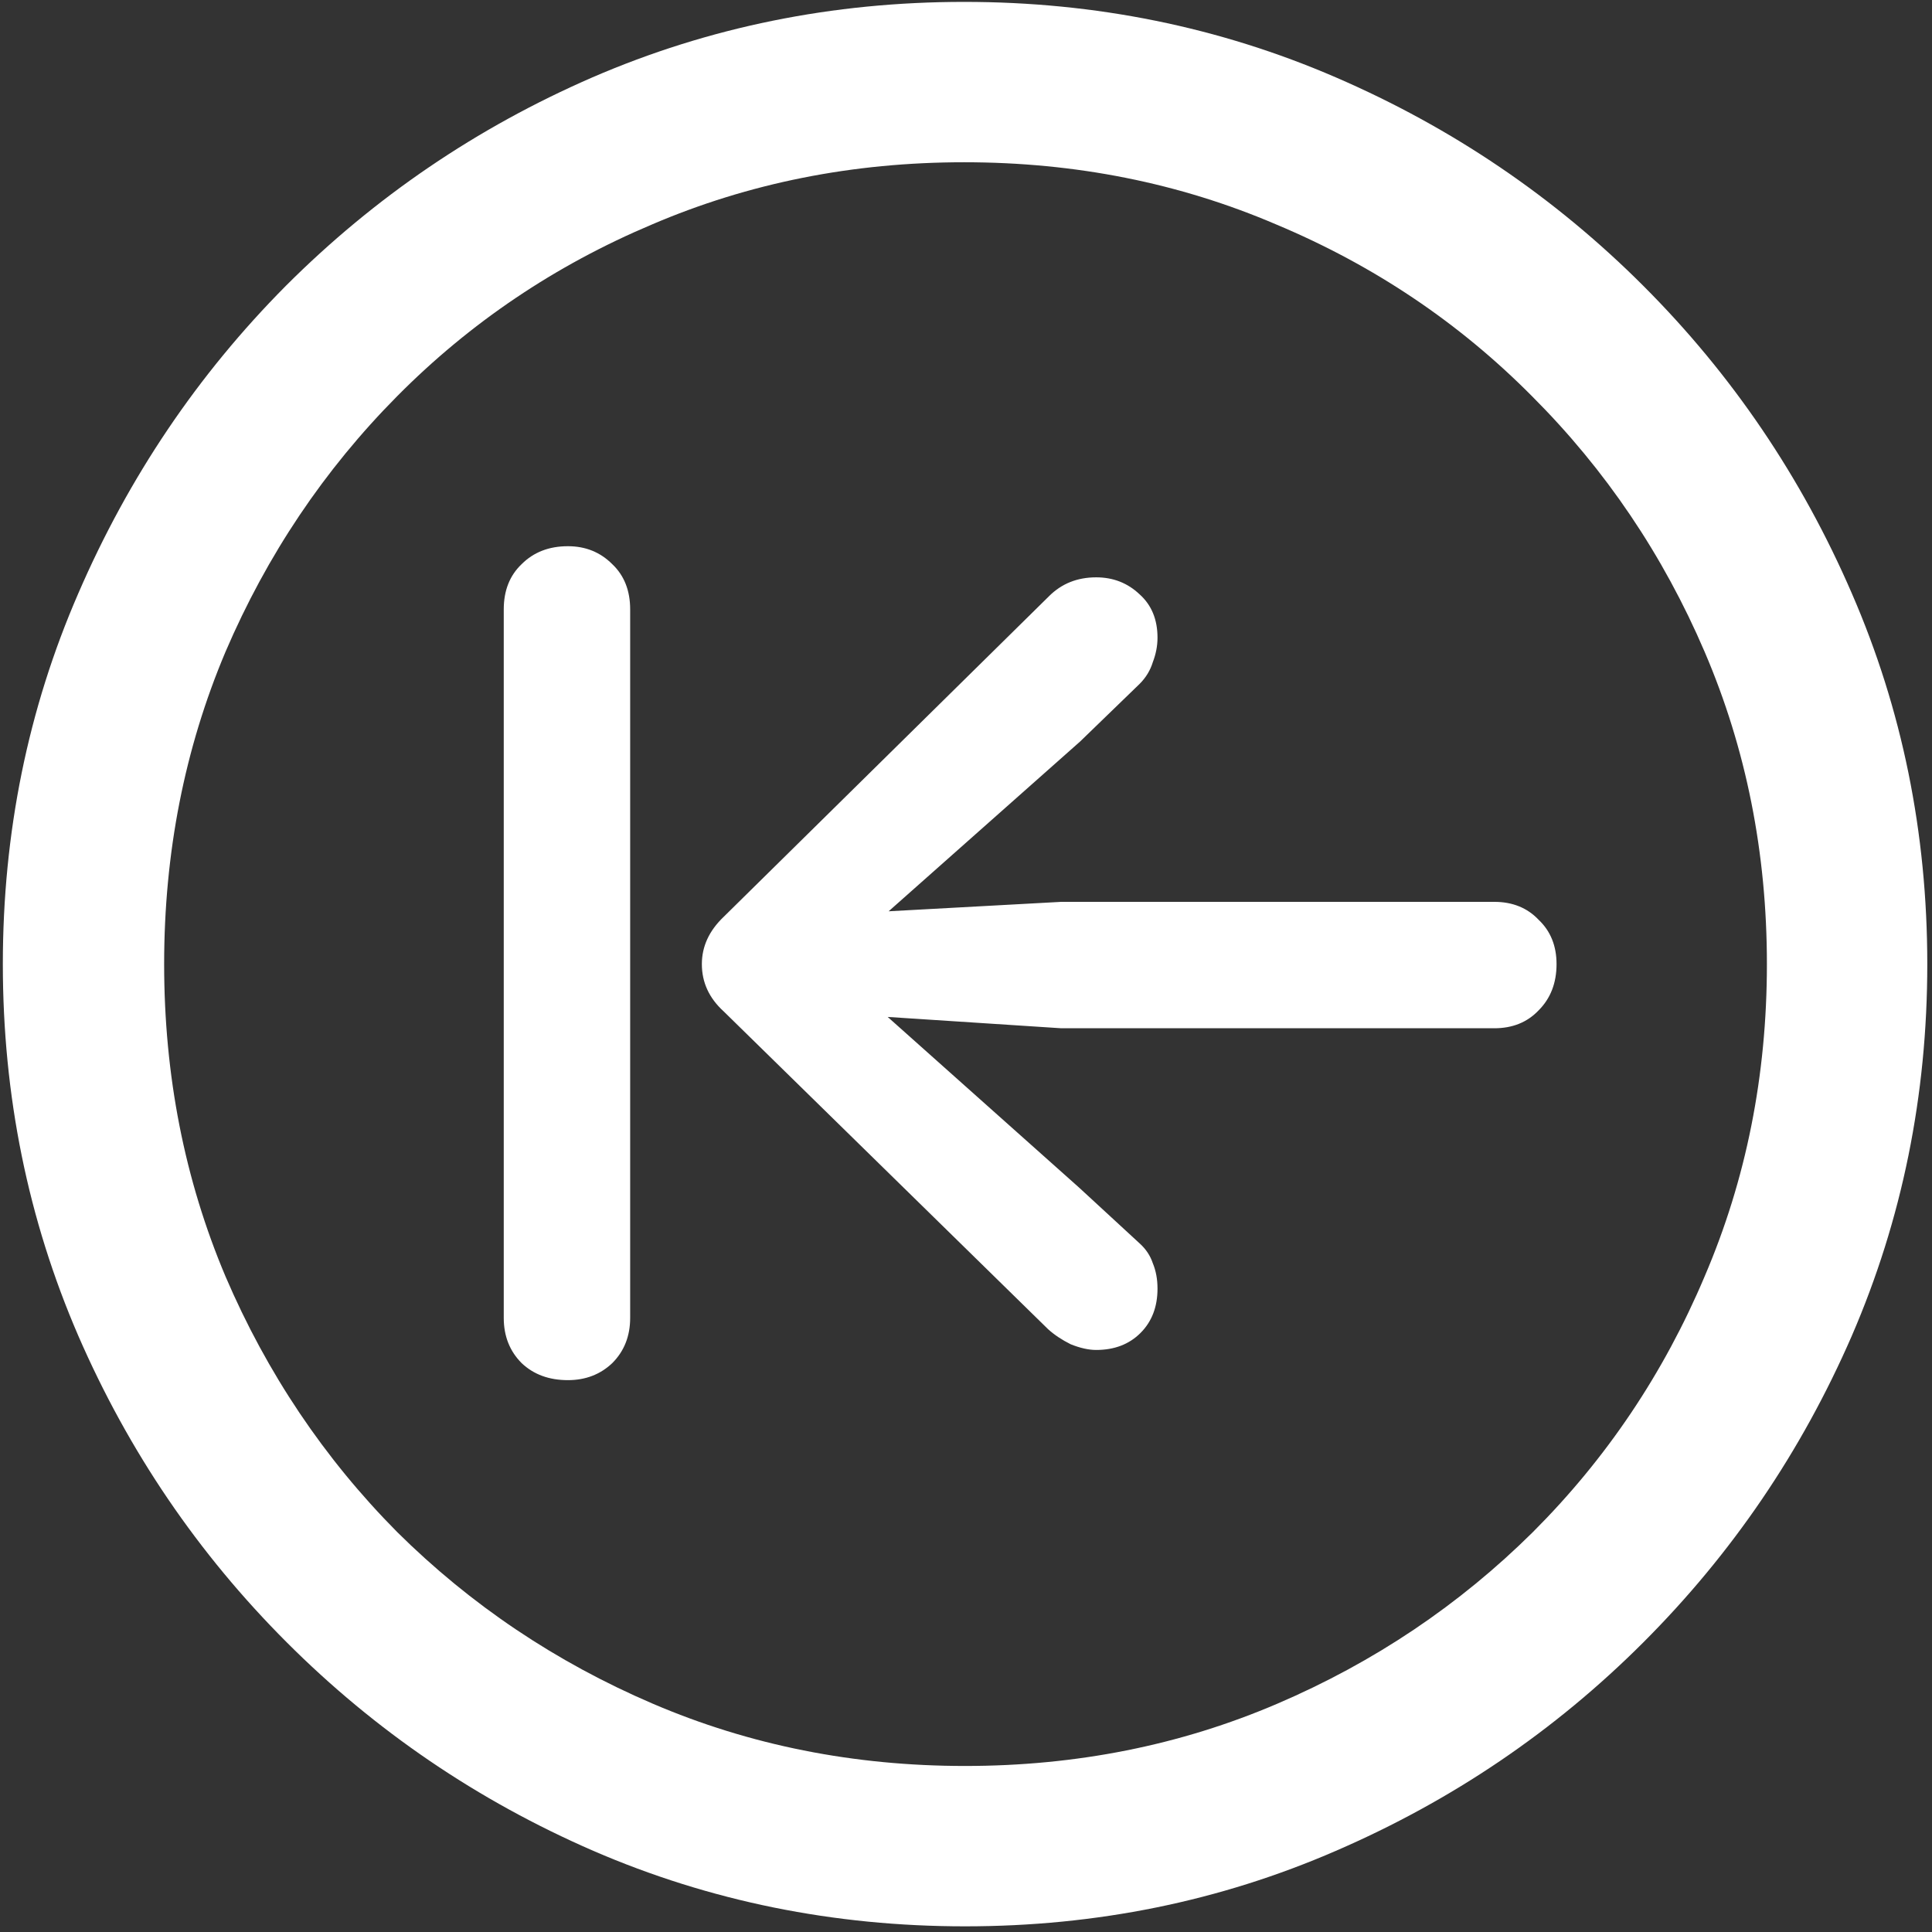<svg width="128" height="128" viewBox="0 0 128 128" fill="none" xmlns="http://www.w3.org/2000/svg">
<rect x="0" y="0" width="128" height="128" fill="#333333" stroke="none"/>
<path d="M63.938 127.625C72.646 127.625 80.833 125.958 88.5 122.625C96.208 119.292 103 114.688 108.875 108.812C114.75 102.938 119.354 96.167 122.688 88.5C126.021 80.792 127.688 72.583 127.688 63.875C127.688 55.167 126.021 46.979 122.688 39.312C119.354 31.604 114.75 24.812 108.875 18.938C103 13.062 96.208 8.458 88.5 5.125C80.792 1.792 72.583 0.125 63.875 0.125C55.167 0.125 46.958 1.792 39.25 5.125C31.583 8.458 24.812 13.062 18.938 18.938C13.104 24.812 8.521 31.604 5.188 39.312C1.854 46.979 0.188 55.167 0.188 63.875C0.188 72.583 1.854 80.792 5.188 88.5C8.521 96.167 13.125 102.938 19 108.812C24.875 114.688 31.646 119.292 39.312 122.625C47.021 125.958 55.229 127.625 63.938 127.625ZM63.938 117C56.562 117 49.667 115.625 43.25 112.875C36.833 110.125 31.188 106.333 26.312 101.5C21.479 96.625 17.688 90.979 14.938 84.562C12.229 78.146 10.875 71.25 10.875 63.875C10.875 56.5 12.229 49.604 14.938 43.188C17.688 36.771 21.479 31.125 26.312 26.25C31.146 21.375 36.771 17.583 43.188 14.875C49.604 12.125 56.5 10.75 63.875 10.75C71.25 10.75 78.146 12.125 84.562 14.875C91.021 17.583 96.667 21.375 101.5 26.25C106.375 31.125 110.188 36.771 112.938 43.188C115.688 49.604 117.062 56.5 117.062 63.875C117.062 71.25 115.688 78.146 112.938 84.562C110.229 90.979 106.438 96.625 101.562 101.5C96.688 106.333 91.042 110.125 84.625 112.875C78.208 115.625 71.312 117 63.938 117ZM37.625 91.438C38.792 91.438 39.771 91.062 40.562 90.312C41.354 89.521 41.75 88.521 41.75 87.312V40.375C41.75 39.125 41.354 38.125 40.562 37.375C39.771 36.583 38.792 36.188 37.625 36.188C36.375 36.188 35.354 36.583 34.562 37.375C33.771 38.125 33.375 39.125 33.375 40.375V87.312C33.375 88.521 33.771 89.521 34.562 90.312C35.354 91.062 36.375 91.438 37.625 91.438ZM103.125 63.875C103.125 62.667 102.729 61.688 101.938 60.938C101.188 60.146 100.208 59.75 99 59.75H70.312L58.875 60.375L71.562 49.125L75.5 45.312C75.917 44.896 76.208 44.417 76.375 43.875C76.583 43.333 76.688 42.792 76.688 42.25C76.688 41.042 76.292 40.083 75.5 39.375C74.708 38.625 73.75 38.25 72.625 38.25C71.375 38.25 70.333 38.667 69.5 39.5L47.938 60.75C46.979 61.667 46.5 62.708 46.5 63.875C46.5 65.083 46.979 66.125 47.938 67L69.438 88.062C69.854 88.438 70.354 88.771 70.938 89.062C71.562 89.312 72.125 89.438 72.625 89.438C73.833 89.438 74.812 89.062 75.562 88.312C76.312 87.562 76.688 86.583 76.688 85.375C76.688 84.75 76.583 84.188 76.375 83.688C76.208 83.188 75.917 82.75 75.5 82.375L71.5 78.688L58.812 67.375L70.312 68.125H99C100.208 68.125 101.188 67.729 101.938 66.938C102.729 66.146 103.125 65.125 103.125 63.875Z" fill="white"/>
</svg>
